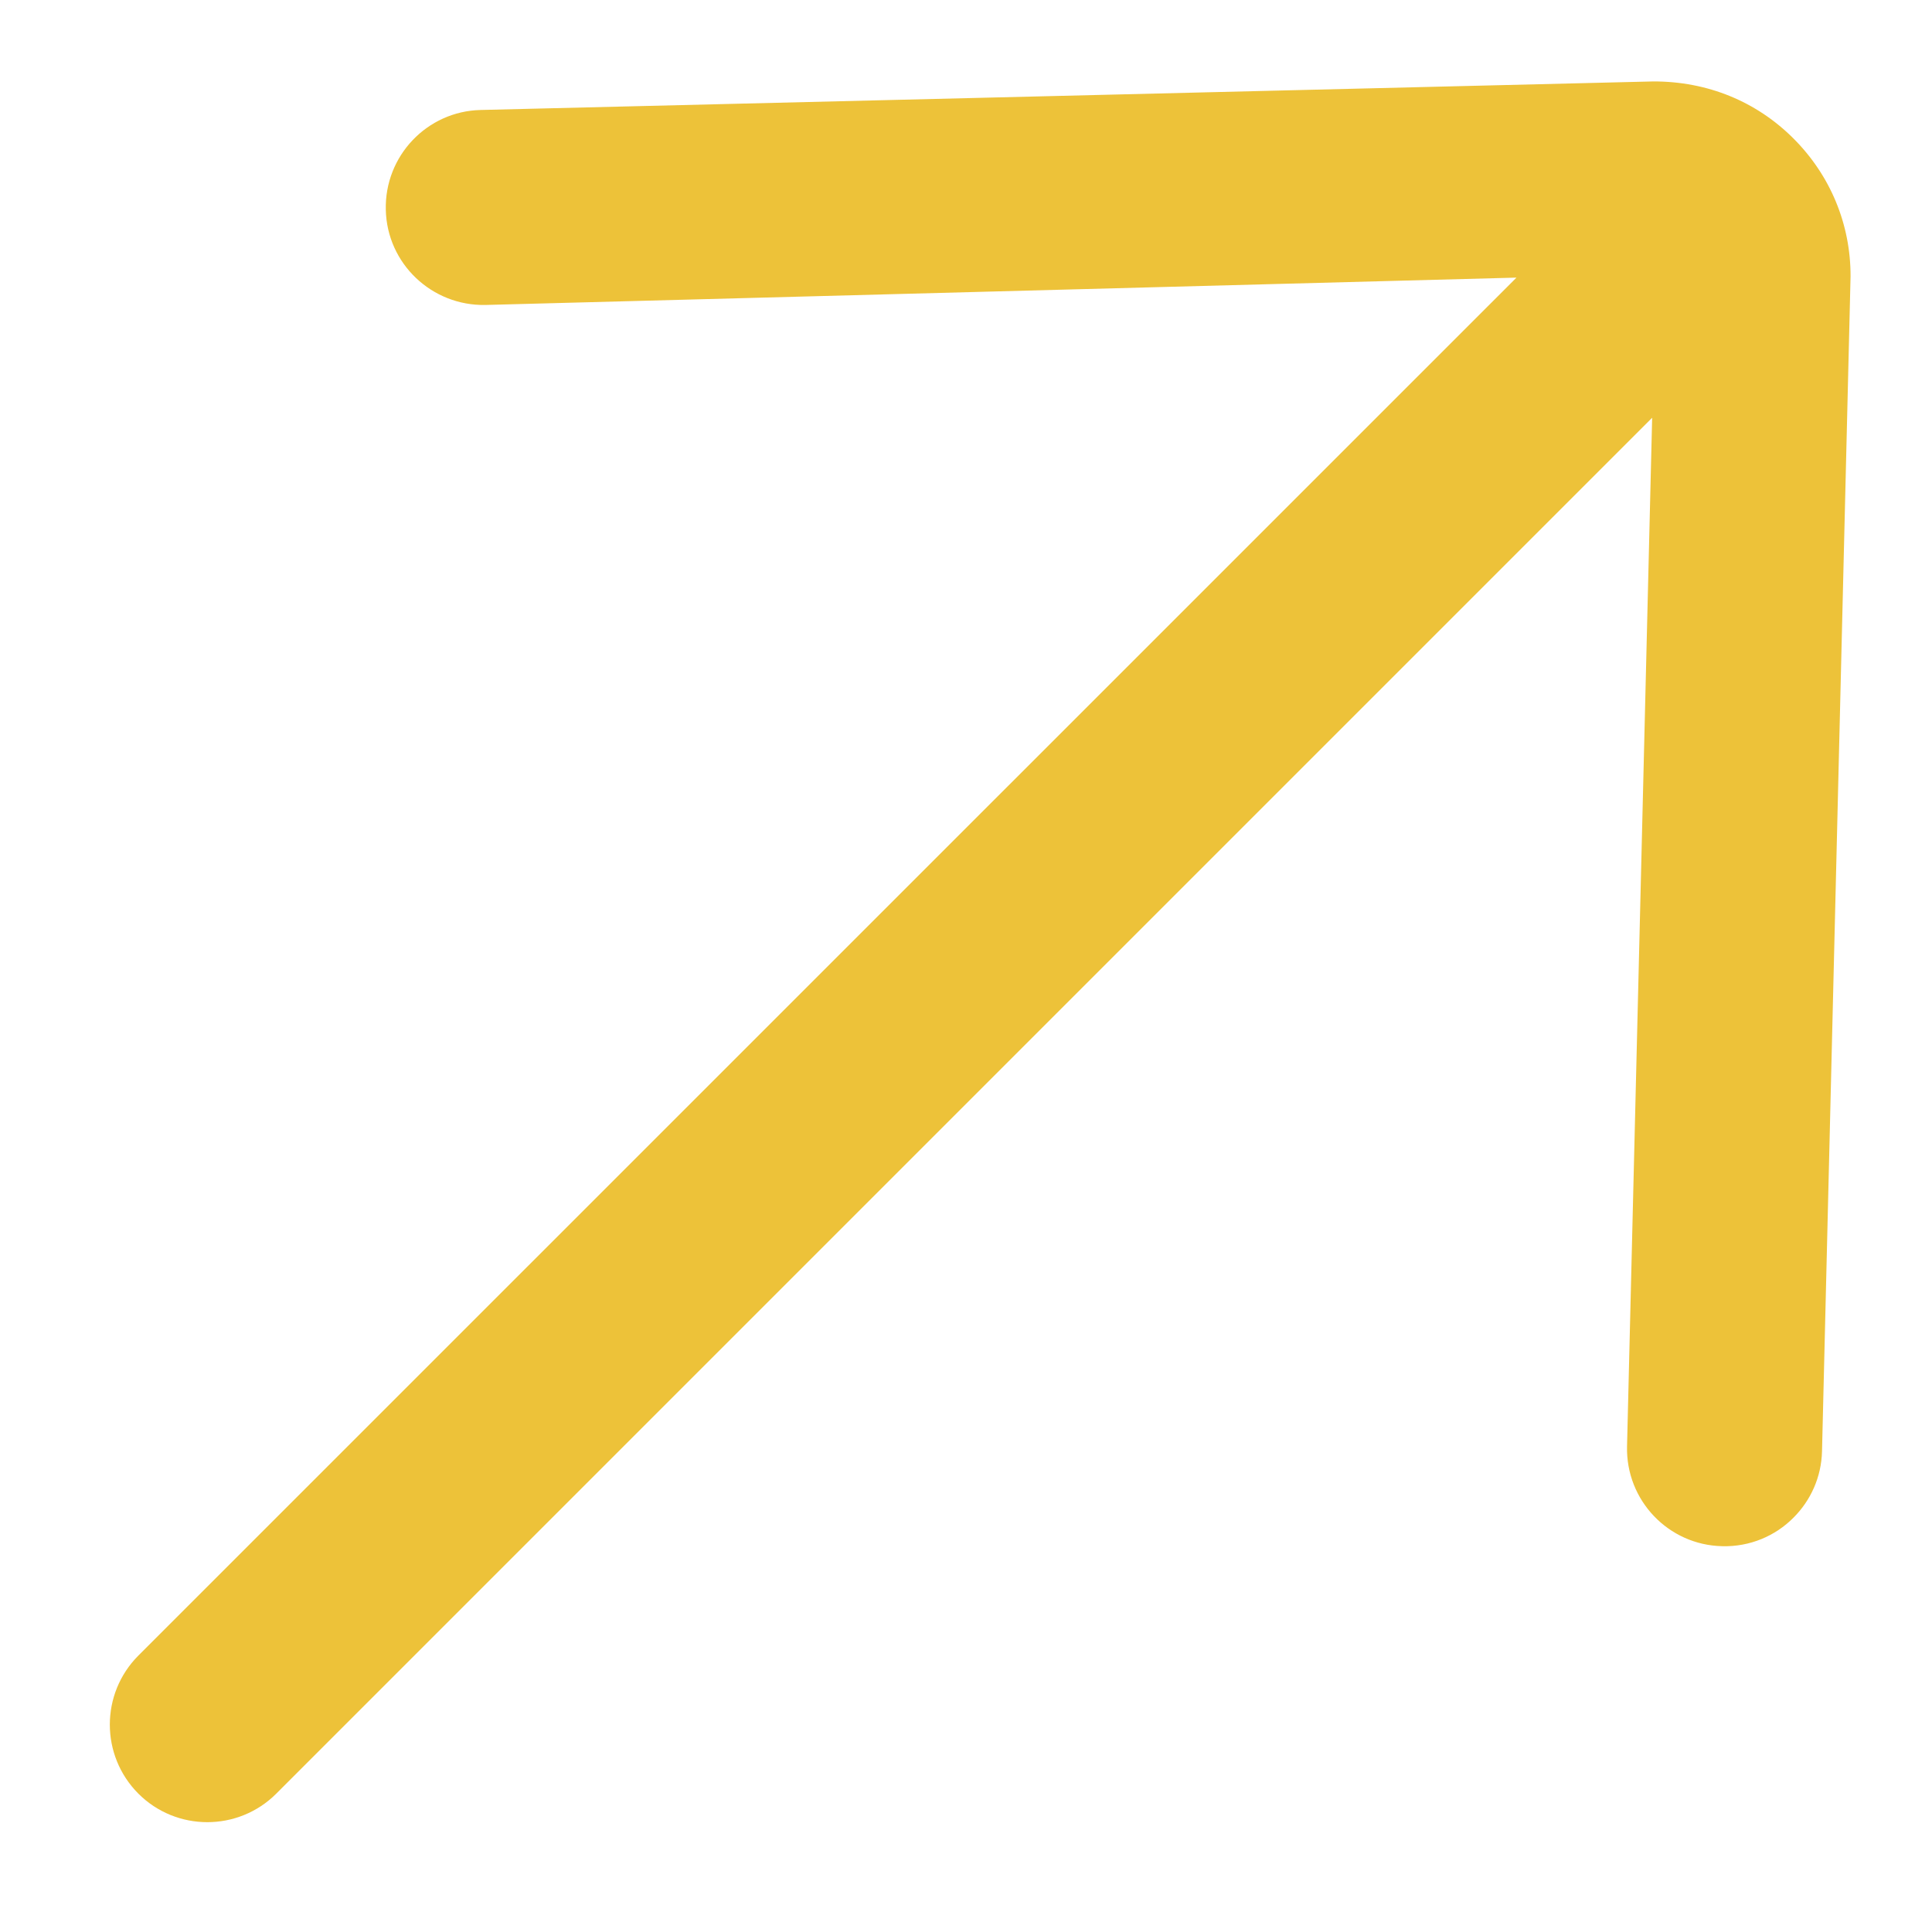 <svg width="13" height="13" viewBox="0 0 13 13" fill="none" xmlns="http://www.w3.org/2000/svg">
<path d="M3.235 0.74C2.874 0.748 2.587 1.049 2.596 1.412C2.604 1.774 2.906 2.06 3.268 2.052L10.204 1.868L0.931 11.14C0.675 11.397 0.675 11.812 0.931 12.069C1.187 12.325 1.603 12.325 1.859 12.069L11.117 2.811L10.948 9.732C10.939 10.095 11.226 10.396 11.588 10.404C11.775 10.409 11.946 10.335 12.068 10.212C12.183 10.097 12.256 9.94 12.26 9.764L12.452 1.86C12.453 1.509 12.316 1.18 12.068 0.932C11.82 0.684 11.491 0.547 11.124 0.548L3.235 0.74Z" fill="#EDC239"/>
</svg>
